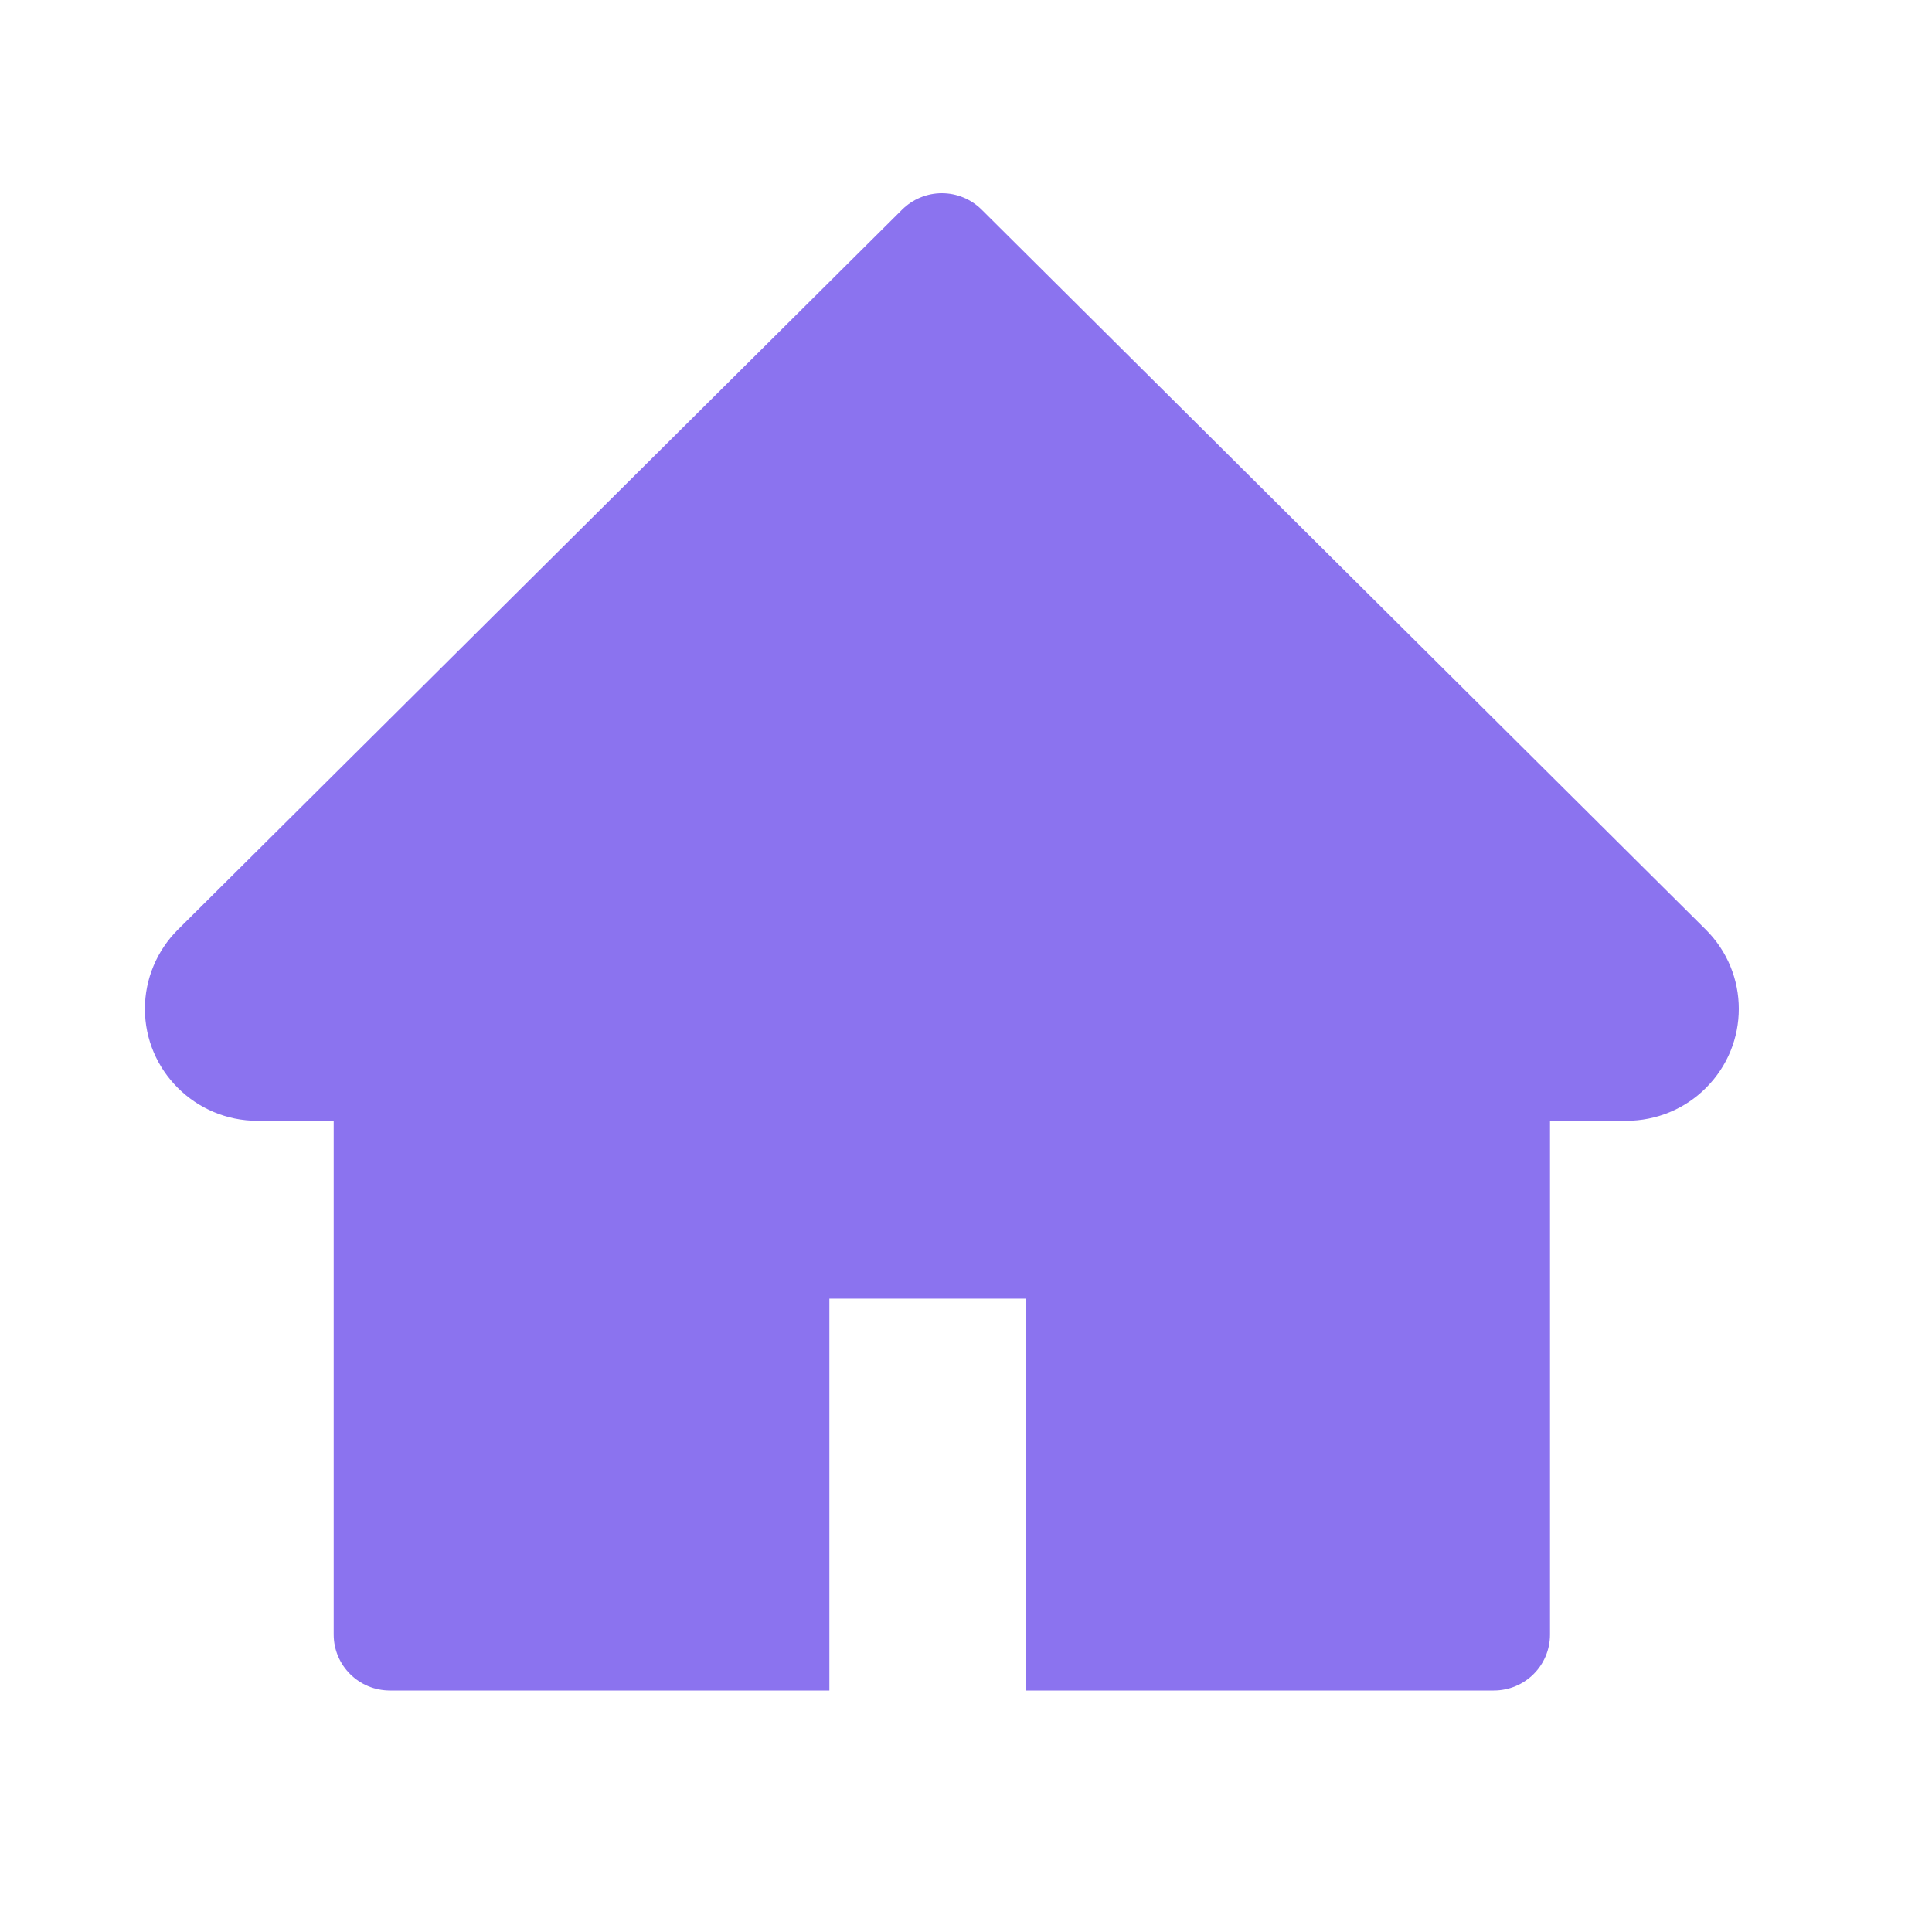 <svg width="32" height="32" viewBox="0 0 32 32" fill="none" xmlns="http://www.w3.org/2000/svg">
    <path d="M28.253 15.397L16.259 3.472C16.172 3.386 16.07 3.317 15.957 3.271C15.844 3.224 15.723 3.2 15.6 3.2C15.478 3.2 15.357 3.224 15.244 3.271C15.131 3.317 15.029 3.386 14.942 3.472L2.947 15.397C2.598 15.745 2.4 16.217 2.4 16.709C2.4 17.732 3.236 18.564 4.264 18.564H5.527V27.073C5.527 27.586 5.944 28 6.459 28H13.737V21.51H16.998V28H24.741C25.257 28 25.673 27.586 25.673 27.073V18.564H26.937C27.432 18.564 27.907 18.37 28.256 18.019C28.982 17.295 28.982 16.121 28.253 15.397Z"
          fill="#8B73EF"/>
</svg>
